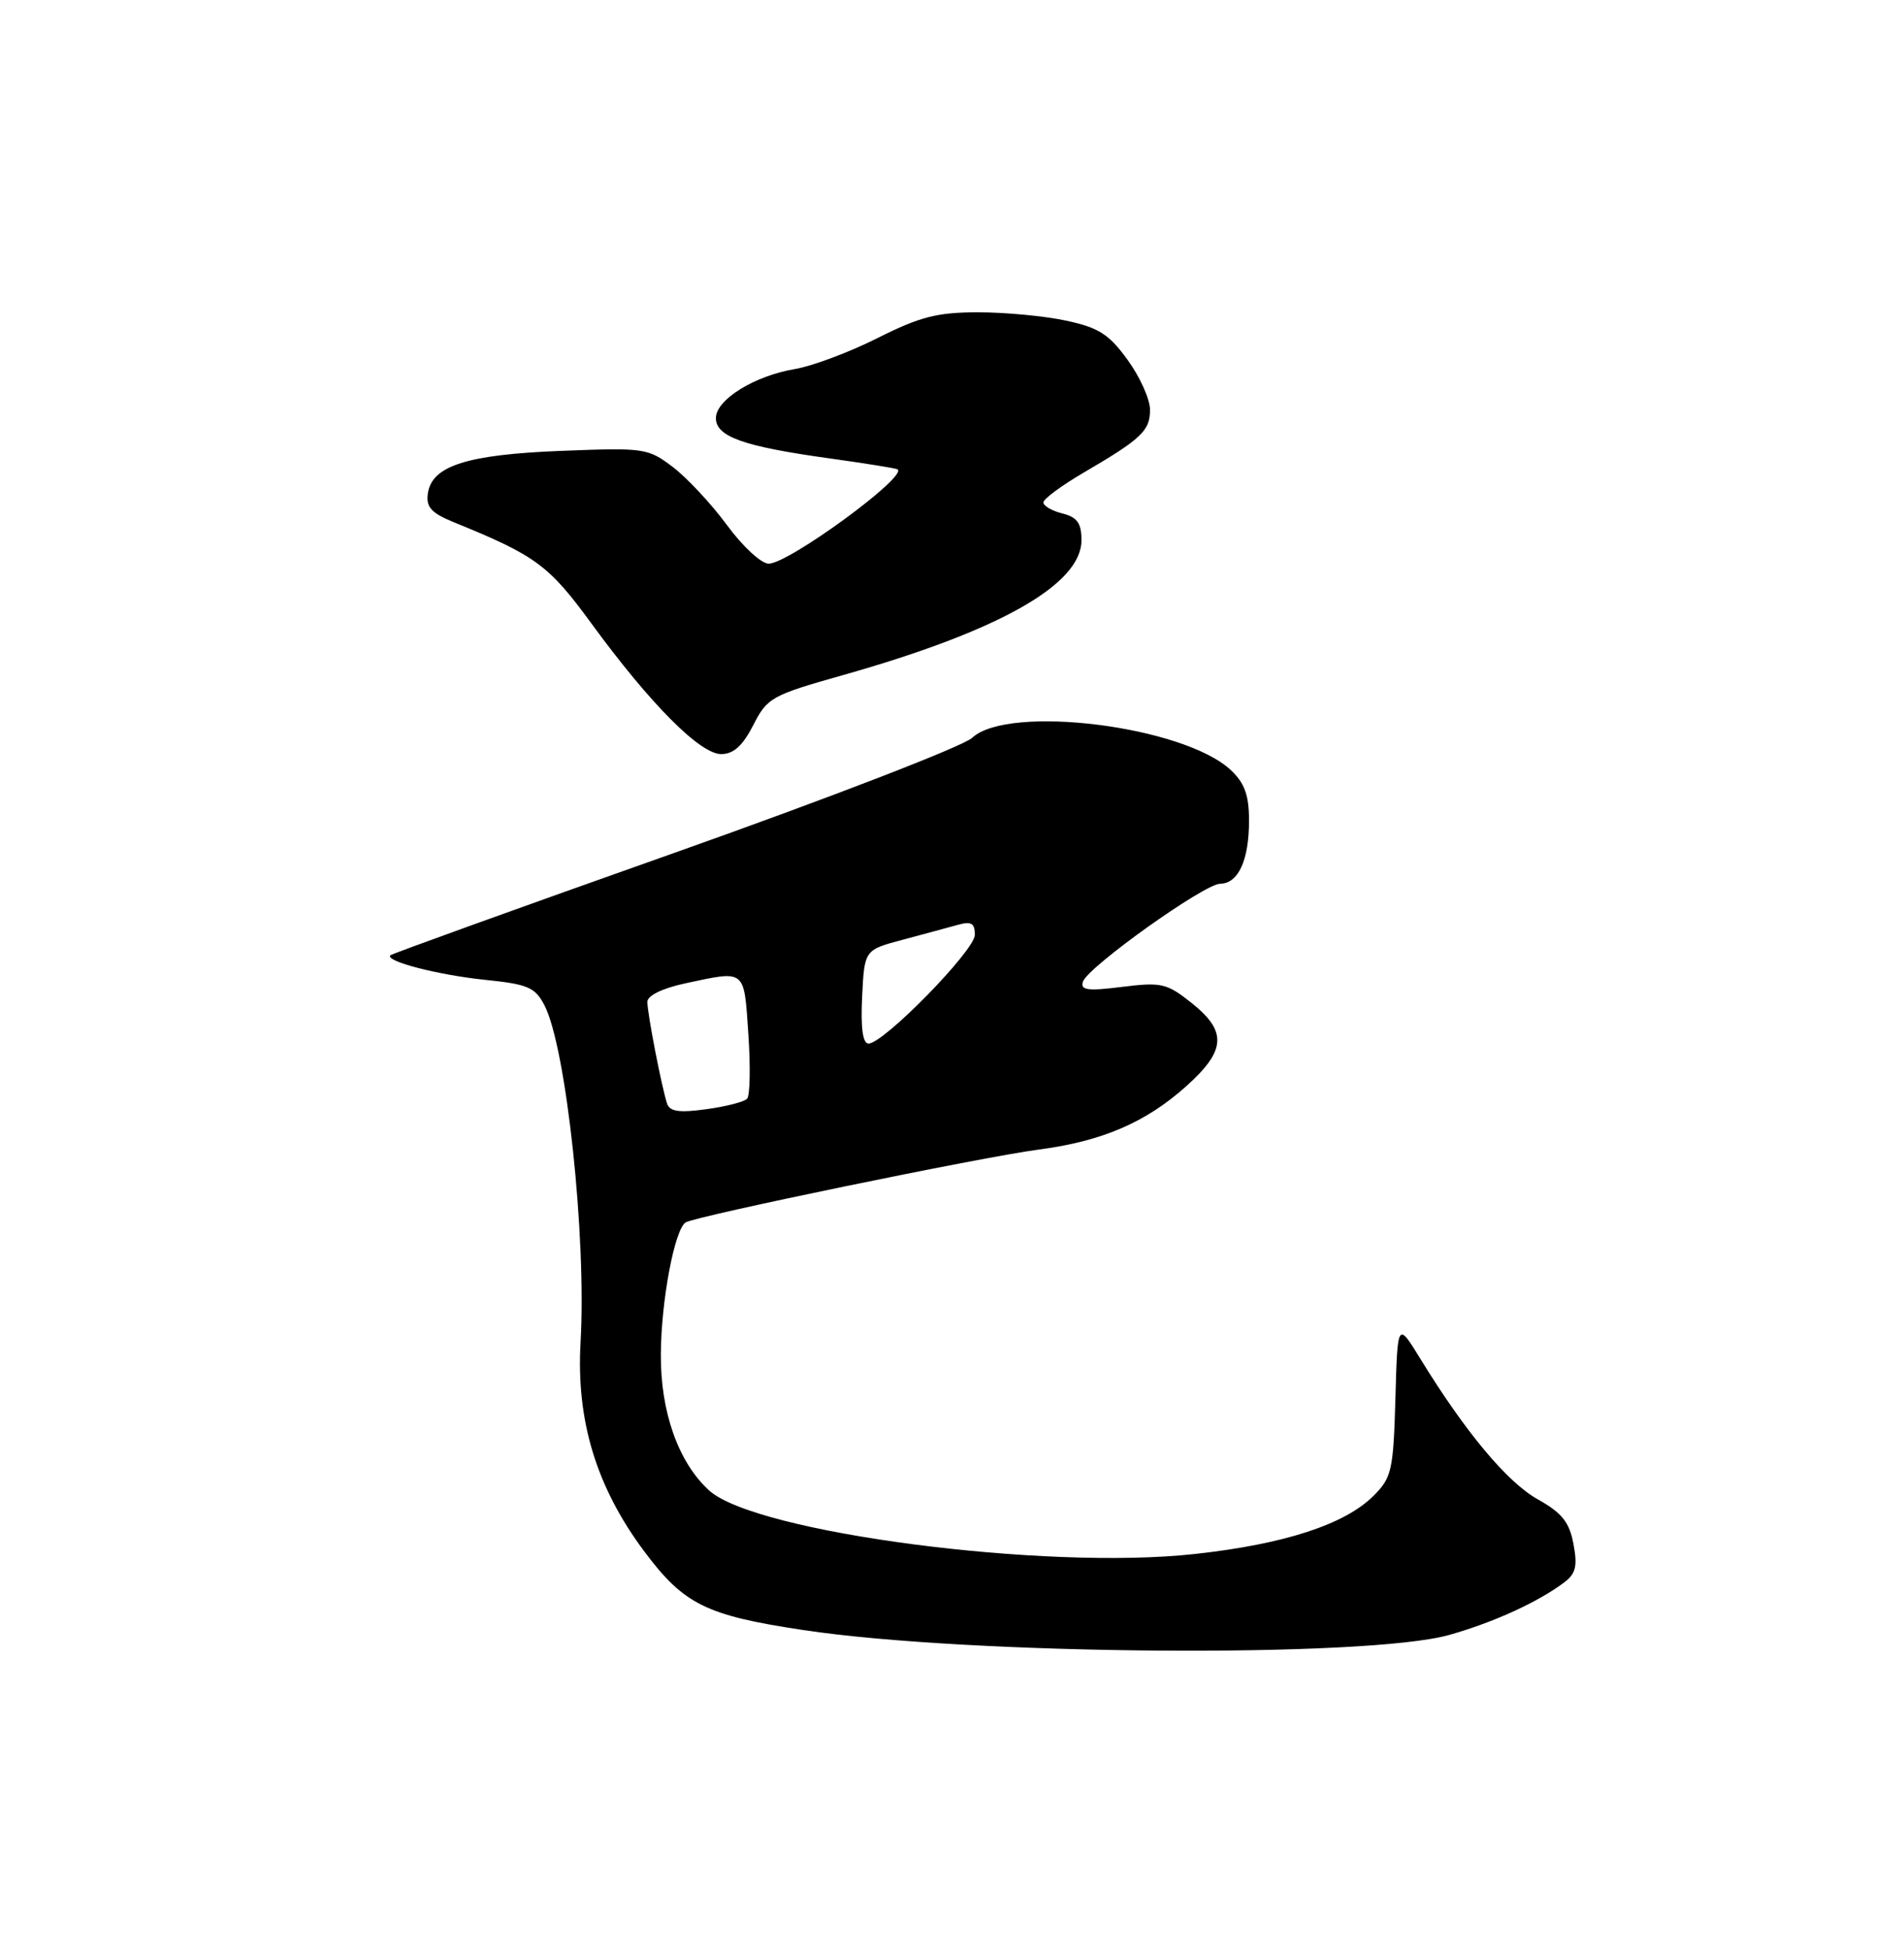 <?xml version="1.0" encoding="UTF-8" standalone="no"?>
<!DOCTYPE svg PUBLIC "-//W3C//DTD SVG 1.1//EN" "http://www.w3.org/Graphics/SVG/1.1/DTD/svg11.dtd" >
<svg xmlns="http://www.w3.org/2000/svg" xmlns:xlink="http://www.w3.org/1999/xlink" version="1.1" viewBox="0 0 250 256">
 <g >
 <path fill="currentColor"
d=" M 190.28 214.64 C 196.11 212.99 201.91 210.35 205.39 207.74 C 206.90 206.60 207.15 205.60 206.60 202.70 C 206.07 199.83 205.09 198.61 201.87 196.81 C 197.88 194.56 192.39 187.99 186.50 178.39 C 183.50 173.50 183.50 173.50 183.22 183.65 C 182.95 193.02 182.74 193.99 180.36 196.36 C 176.60 200.13 168.65 202.72 156.89 204.01 C 137.19 206.19 99.21 201.22 93.11 195.67 C 89.07 191.99 86.72 185.37 86.77 177.78 C 86.81 170.74 88.58 161.38 90.03 160.48 C 91.38 159.65 128.92 151.90 136.31 150.93 C 144.74 149.83 150.51 147.34 155.87 142.50 C 160.98 137.88 161.12 135.39 156.47 131.68 C 153.21 129.08 152.50 128.92 147.34 129.56 C 142.81 130.13 141.83 130.00 142.19 128.88 C 142.81 126.96 158.11 116.04 160.21 116.02 C 162.60 115.99 164.00 112.92 164.00 107.74 C 164.00 104.40 163.43 102.81 161.61 101.10 C 155.43 95.30 132.38 92.42 127.64 96.87 C 126.46 97.97 108.88 104.76 88.56 111.96 C 68.24 119.15 51.46 125.21 51.26 125.41 C 50.49 126.18 57.49 127.99 63.65 128.63 C 69.32 129.21 70.26 129.61 71.49 131.98 C 74.35 137.52 77.02 162.41 76.23 176.22 C 75.64 186.52 78.31 195.27 84.63 203.72 C 89.82 210.65 92.72 212.08 105.50 214.00 C 127.33 217.29 179.49 217.68 190.28 214.64 Z  M 98.90 95.21 C 100.73 91.60 101.32 91.27 110.65 88.64 C 131.21 82.83 142.00 76.73 142.00 70.92 C 142.00 68.68 141.44 67.90 139.50 67.41 C 138.12 67.07 137.00 66.41 137.00 65.96 C 137.00 65.51 139.36 63.76 142.25 62.07 C 149.90 57.60 151.00 56.55 151.00 53.79 C 151.00 52.42 149.68 49.48 148.06 47.25 C 145.62 43.88 144.26 43.01 140.01 42.10 C 137.20 41.49 131.99 41.00 128.43 41.00 C 123.06 41.00 120.79 41.58 115.23 44.38 C 111.53 46.24 106.66 48.06 104.42 48.44 C 99.06 49.33 94.00 52.47 94.00 54.89 C 94.00 57.33 97.62 58.61 108.86 60.17 C 113.61 60.83 117.66 61.48 117.86 61.62 C 119.18 62.57 103.55 74.00 100.93 74.00 C 99.96 74.00 97.51 71.74 95.48 68.97 C 93.44 66.20 90.25 62.77 88.38 61.34 C 85.09 58.83 84.62 58.76 73.74 59.19 C 61.32 59.67 56.70 61.15 56.18 64.78 C 55.92 66.59 56.62 67.35 59.68 68.60 C 70.36 72.94 72.07 74.21 77.66 81.86 C 85.36 92.40 91.92 99.00 94.69 99.00 C 96.31 99.00 97.51 97.91 98.90 95.21 Z  M 87.59 144.88 C 86.87 142.70 85.00 133.05 85.00 131.53 C 85.00 130.70 86.97 129.74 90.05 129.08 C 97.96 127.39 97.68 127.16 98.26 135.75 C 98.55 140.01 98.48 143.83 98.10 144.24 C 97.73 144.65 95.31 145.27 92.73 145.62 C 89.19 146.11 87.93 145.93 87.59 144.88 Z  M 113.20 130.86 C 113.50 124.71 113.50 124.71 118.50 123.38 C 121.25 122.65 124.51 121.76 125.75 121.42 C 127.53 120.92 128.00 121.19 128.00 122.73 C 128.00 124.77 116.03 137.00 114.04 137.00 C 113.28 137.00 113.00 134.95 113.20 130.86 Z "/>
</g>
</svg>